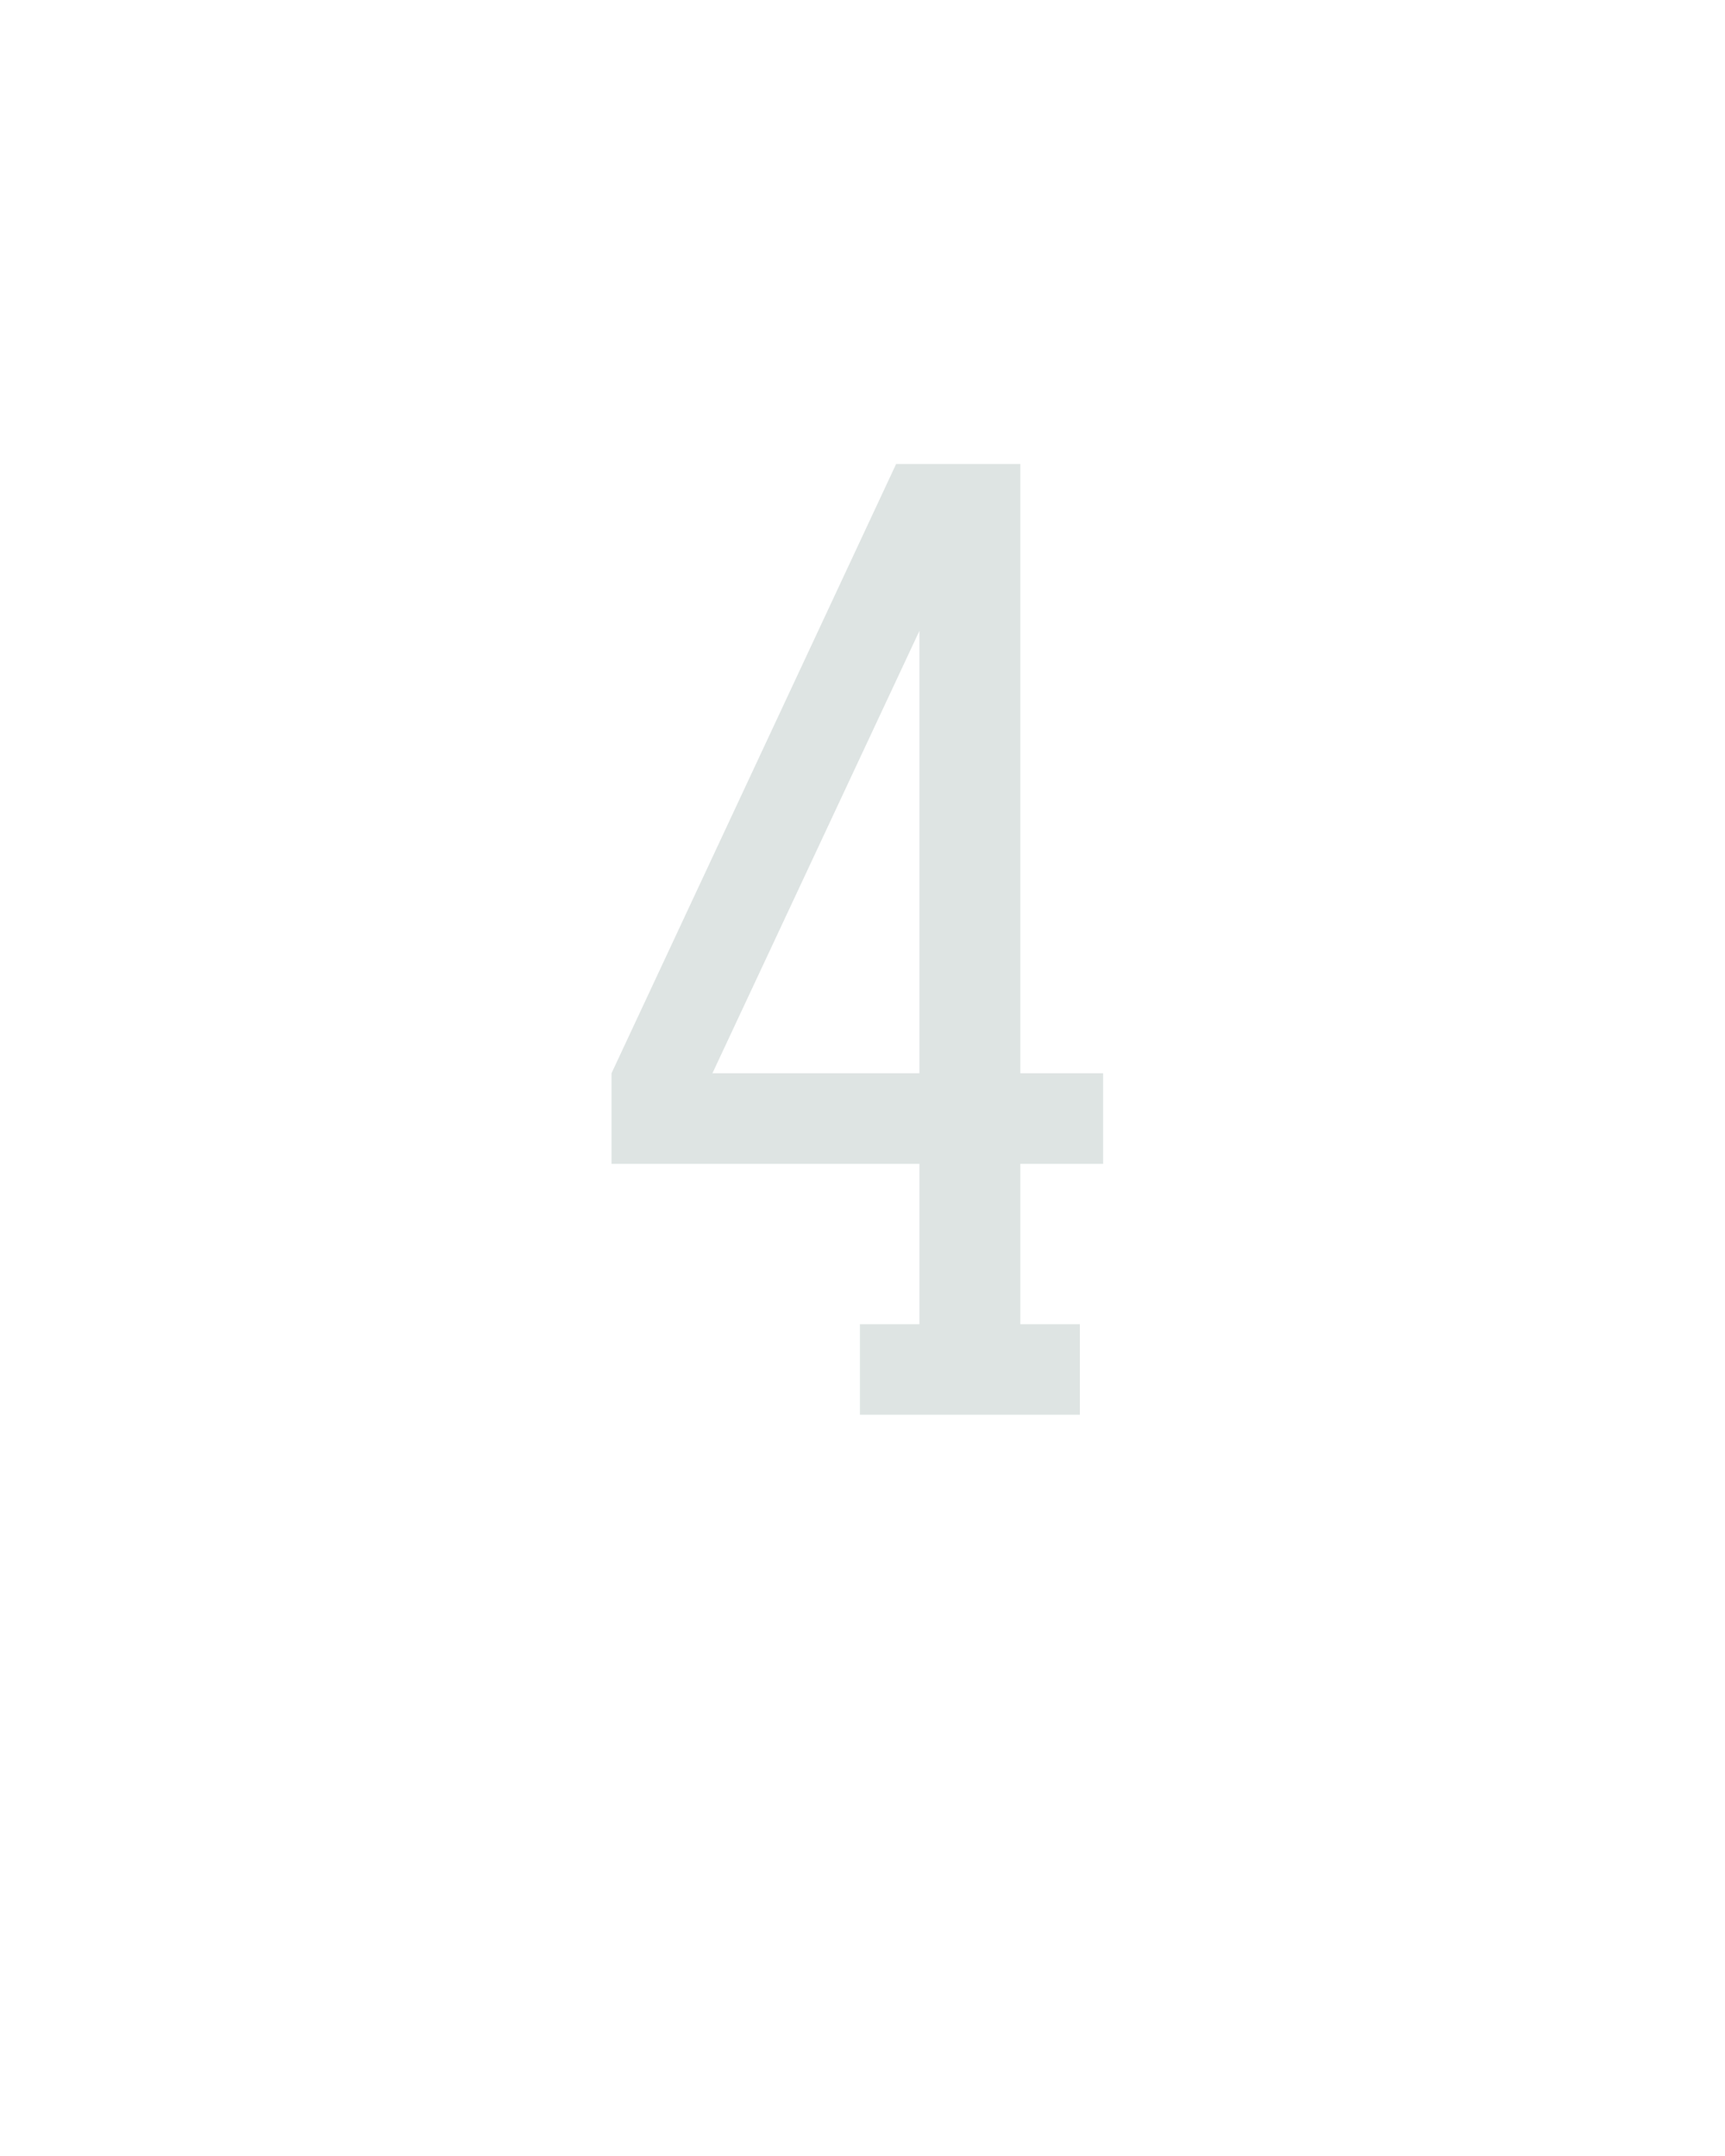 <?xml version="1.0" encoding="UTF-8" standalone="no"?>
<svg height="160" viewBox="0 0 128 160" width="128" xmlns="http://www.w3.org/2000/svg">
<defs>
<path d="M 248 0 L 248 -70 L 294 -70 L 294 -194 L 56 -194 L 56 -264 L 276 -735 L 372 -735 L 372 -264 L 436 -264 L 436 -194 L 372 -194 L 372 -70 L 418 -70 L 418 0 Z M 294 -264 L 294 -606 L 134 -264 Z " id="path1"/>
</defs>
<g>
<g data-source-text="4" fill="#dee4e3" transform="translate(40 104.992) rotate(0) scale(0.096)">
<use href="#path1" transform="translate(0 0)"/>
</g>
</g>
</svg>